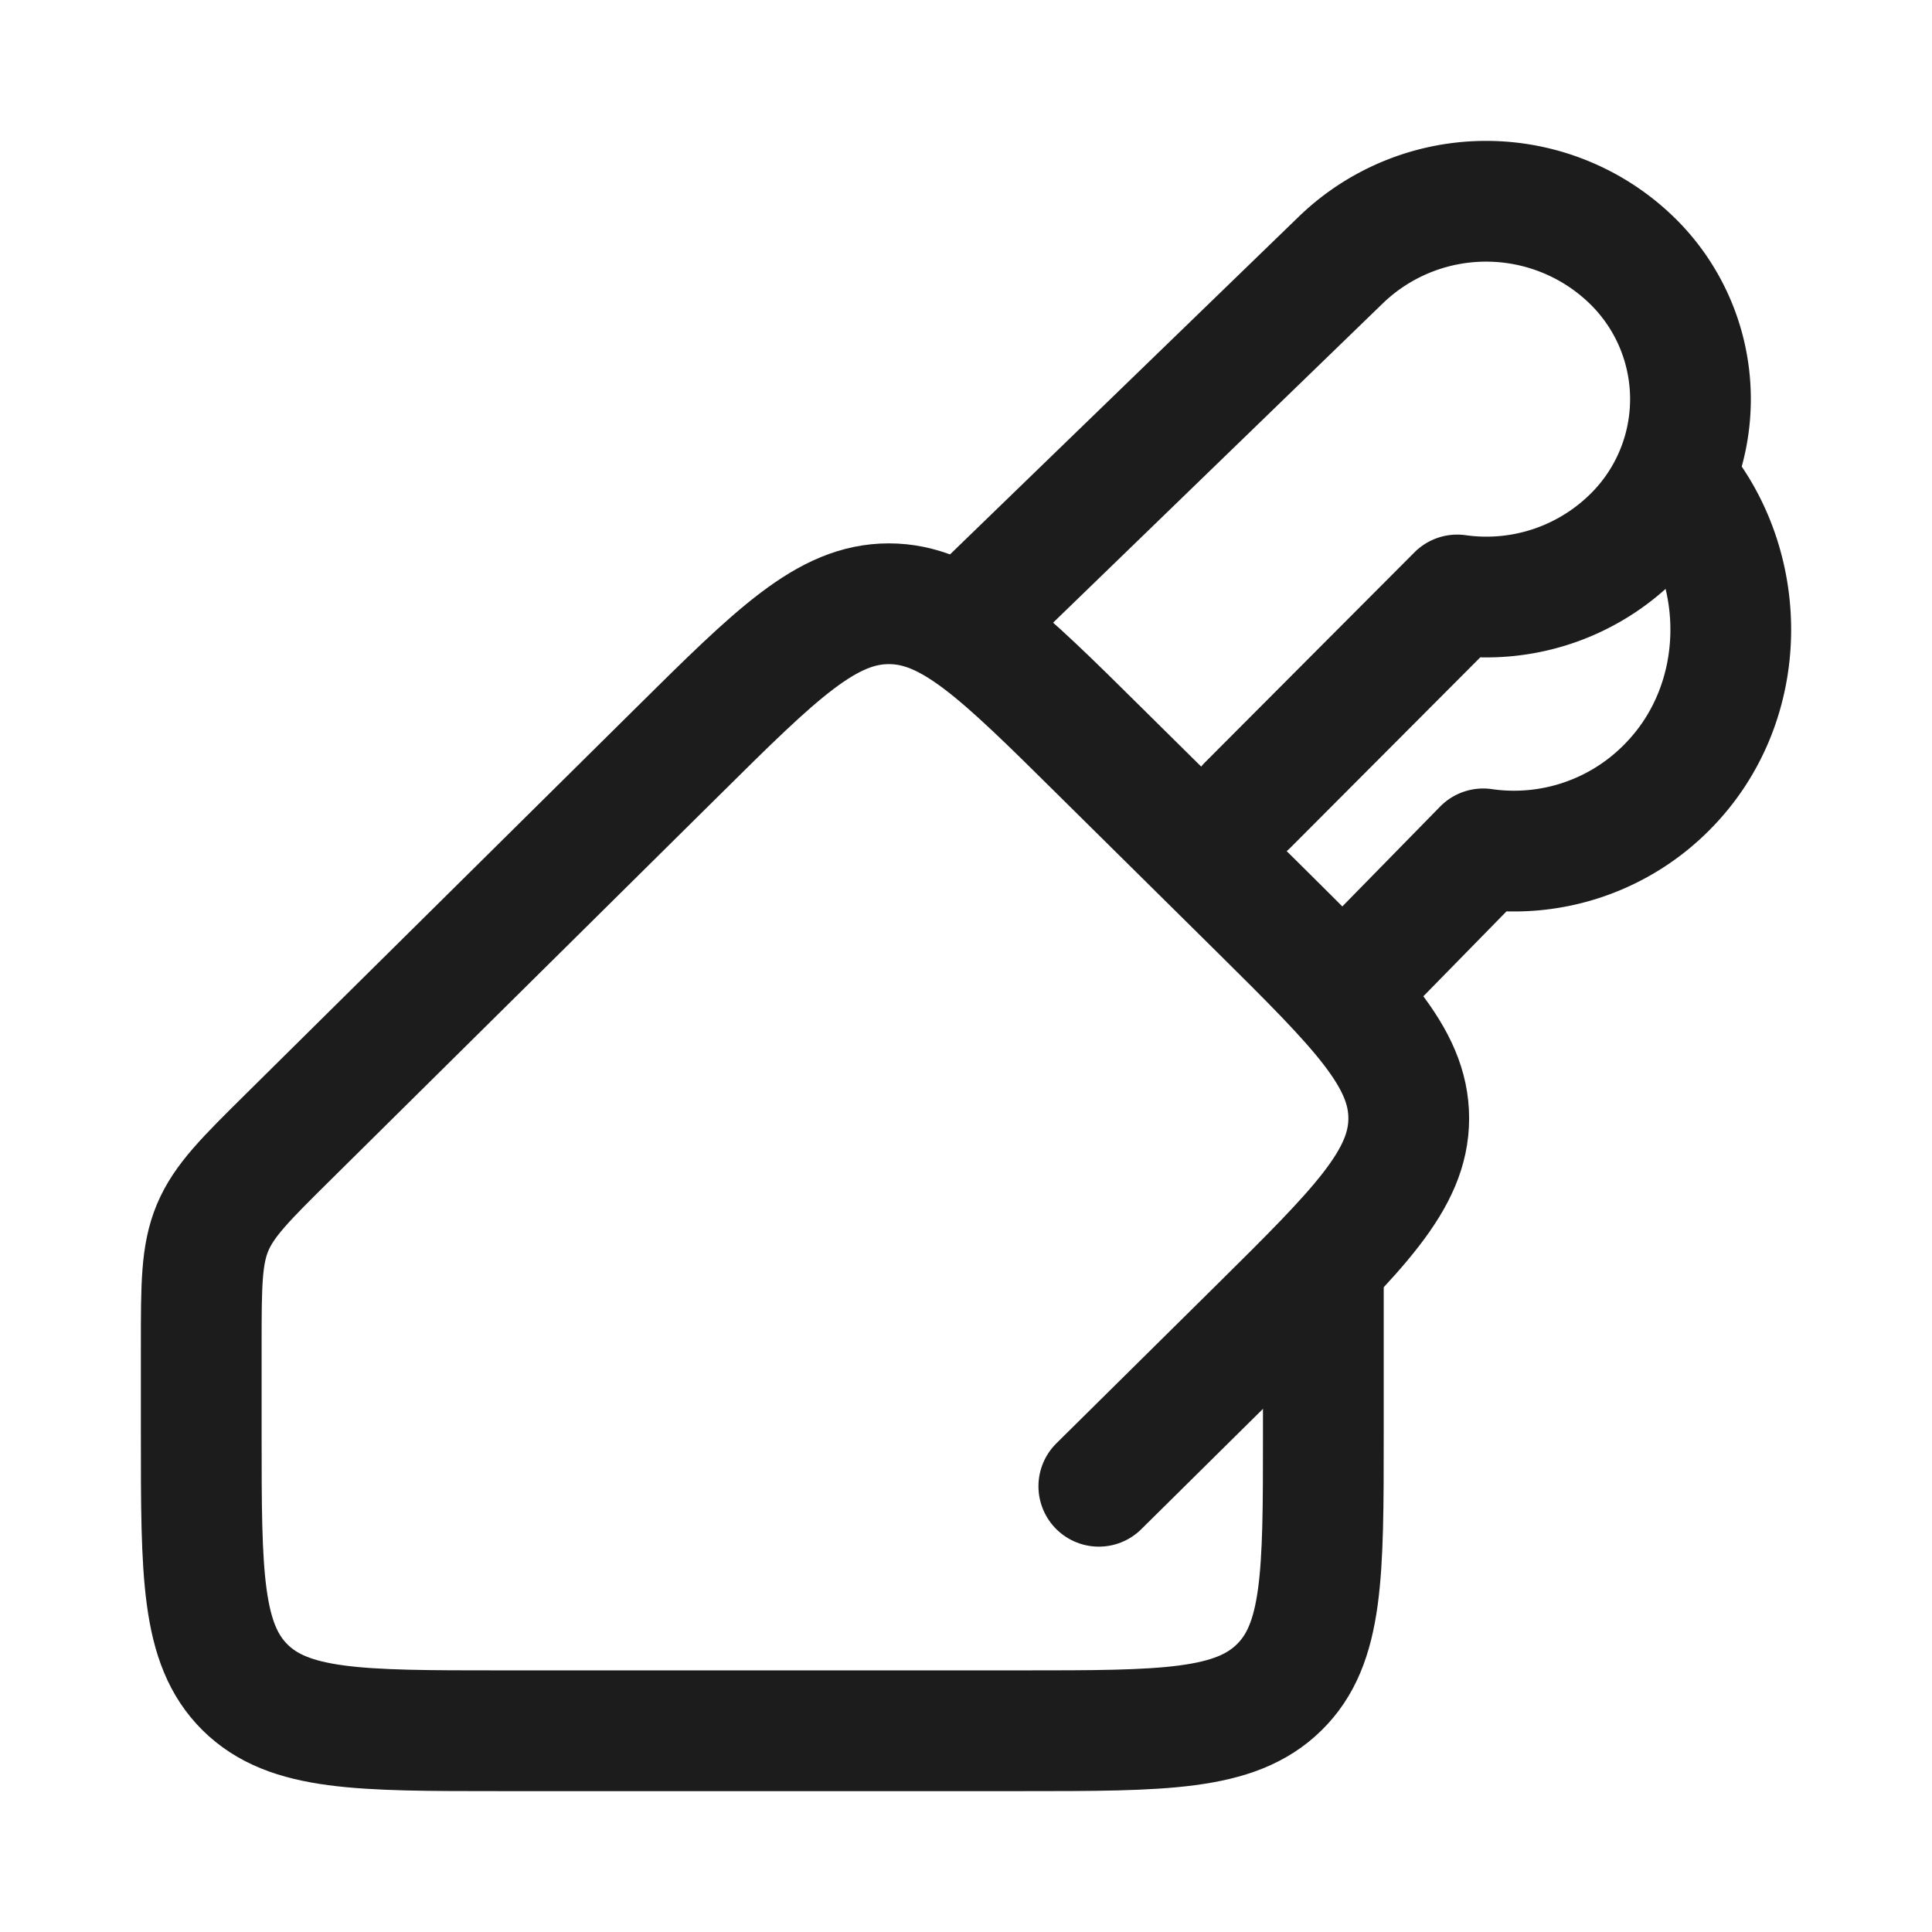 <svg xmlns="http://www.w3.org/2000/svg" width="24" height="24" fill="none" viewBox="0 0 24 24">
  <path stroke="#1B1C1B" stroke-linecap="round" stroke-linejoin="round" stroke-width="1.5" d="m15.5 10 2.602-2.609a2.586 2.586 0 0 0 2.154-.695 2.403 2.403 0 0 0 0-3.476 2.598 2.598 0 0 0-3.59 0L12 7.739"/>
  <path stroke="#1B1C1B" stroke-linejoin="round" stroke-width="1.5" d="m17 12 1.425-1.455a2.67 2.67 0 0 0 2.298-.782c1.015-1.036 1.012-2.704.13-3.763"/>
  <path stroke="#1B1C1B" stroke-linecap="round" stroke-linejoin="round" stroke-width="1.5" d="m13.65 18.463 1.992-1.97c1.239-1.226 1.858-1.84 1.858-2.601 0-.762-.62-1.375-1.858-2.602L13.67 9.34c-1.239-1.227-1.858-1.84-2.628-1.84s-1.39.613-2.628 1.84l-4.825 4.775c-.537.531-.806.797-.948 1.135-.141.338-.141.714-.141 1.466v1.105c0 1.734 0 2.601.544 3.14.545.539 1.42.539 3.173.539h6.472c1.768 0 2.651 0 3.2-.538.55-.538.55-1.403.55-3.134v-2.135"/>
</svg>
